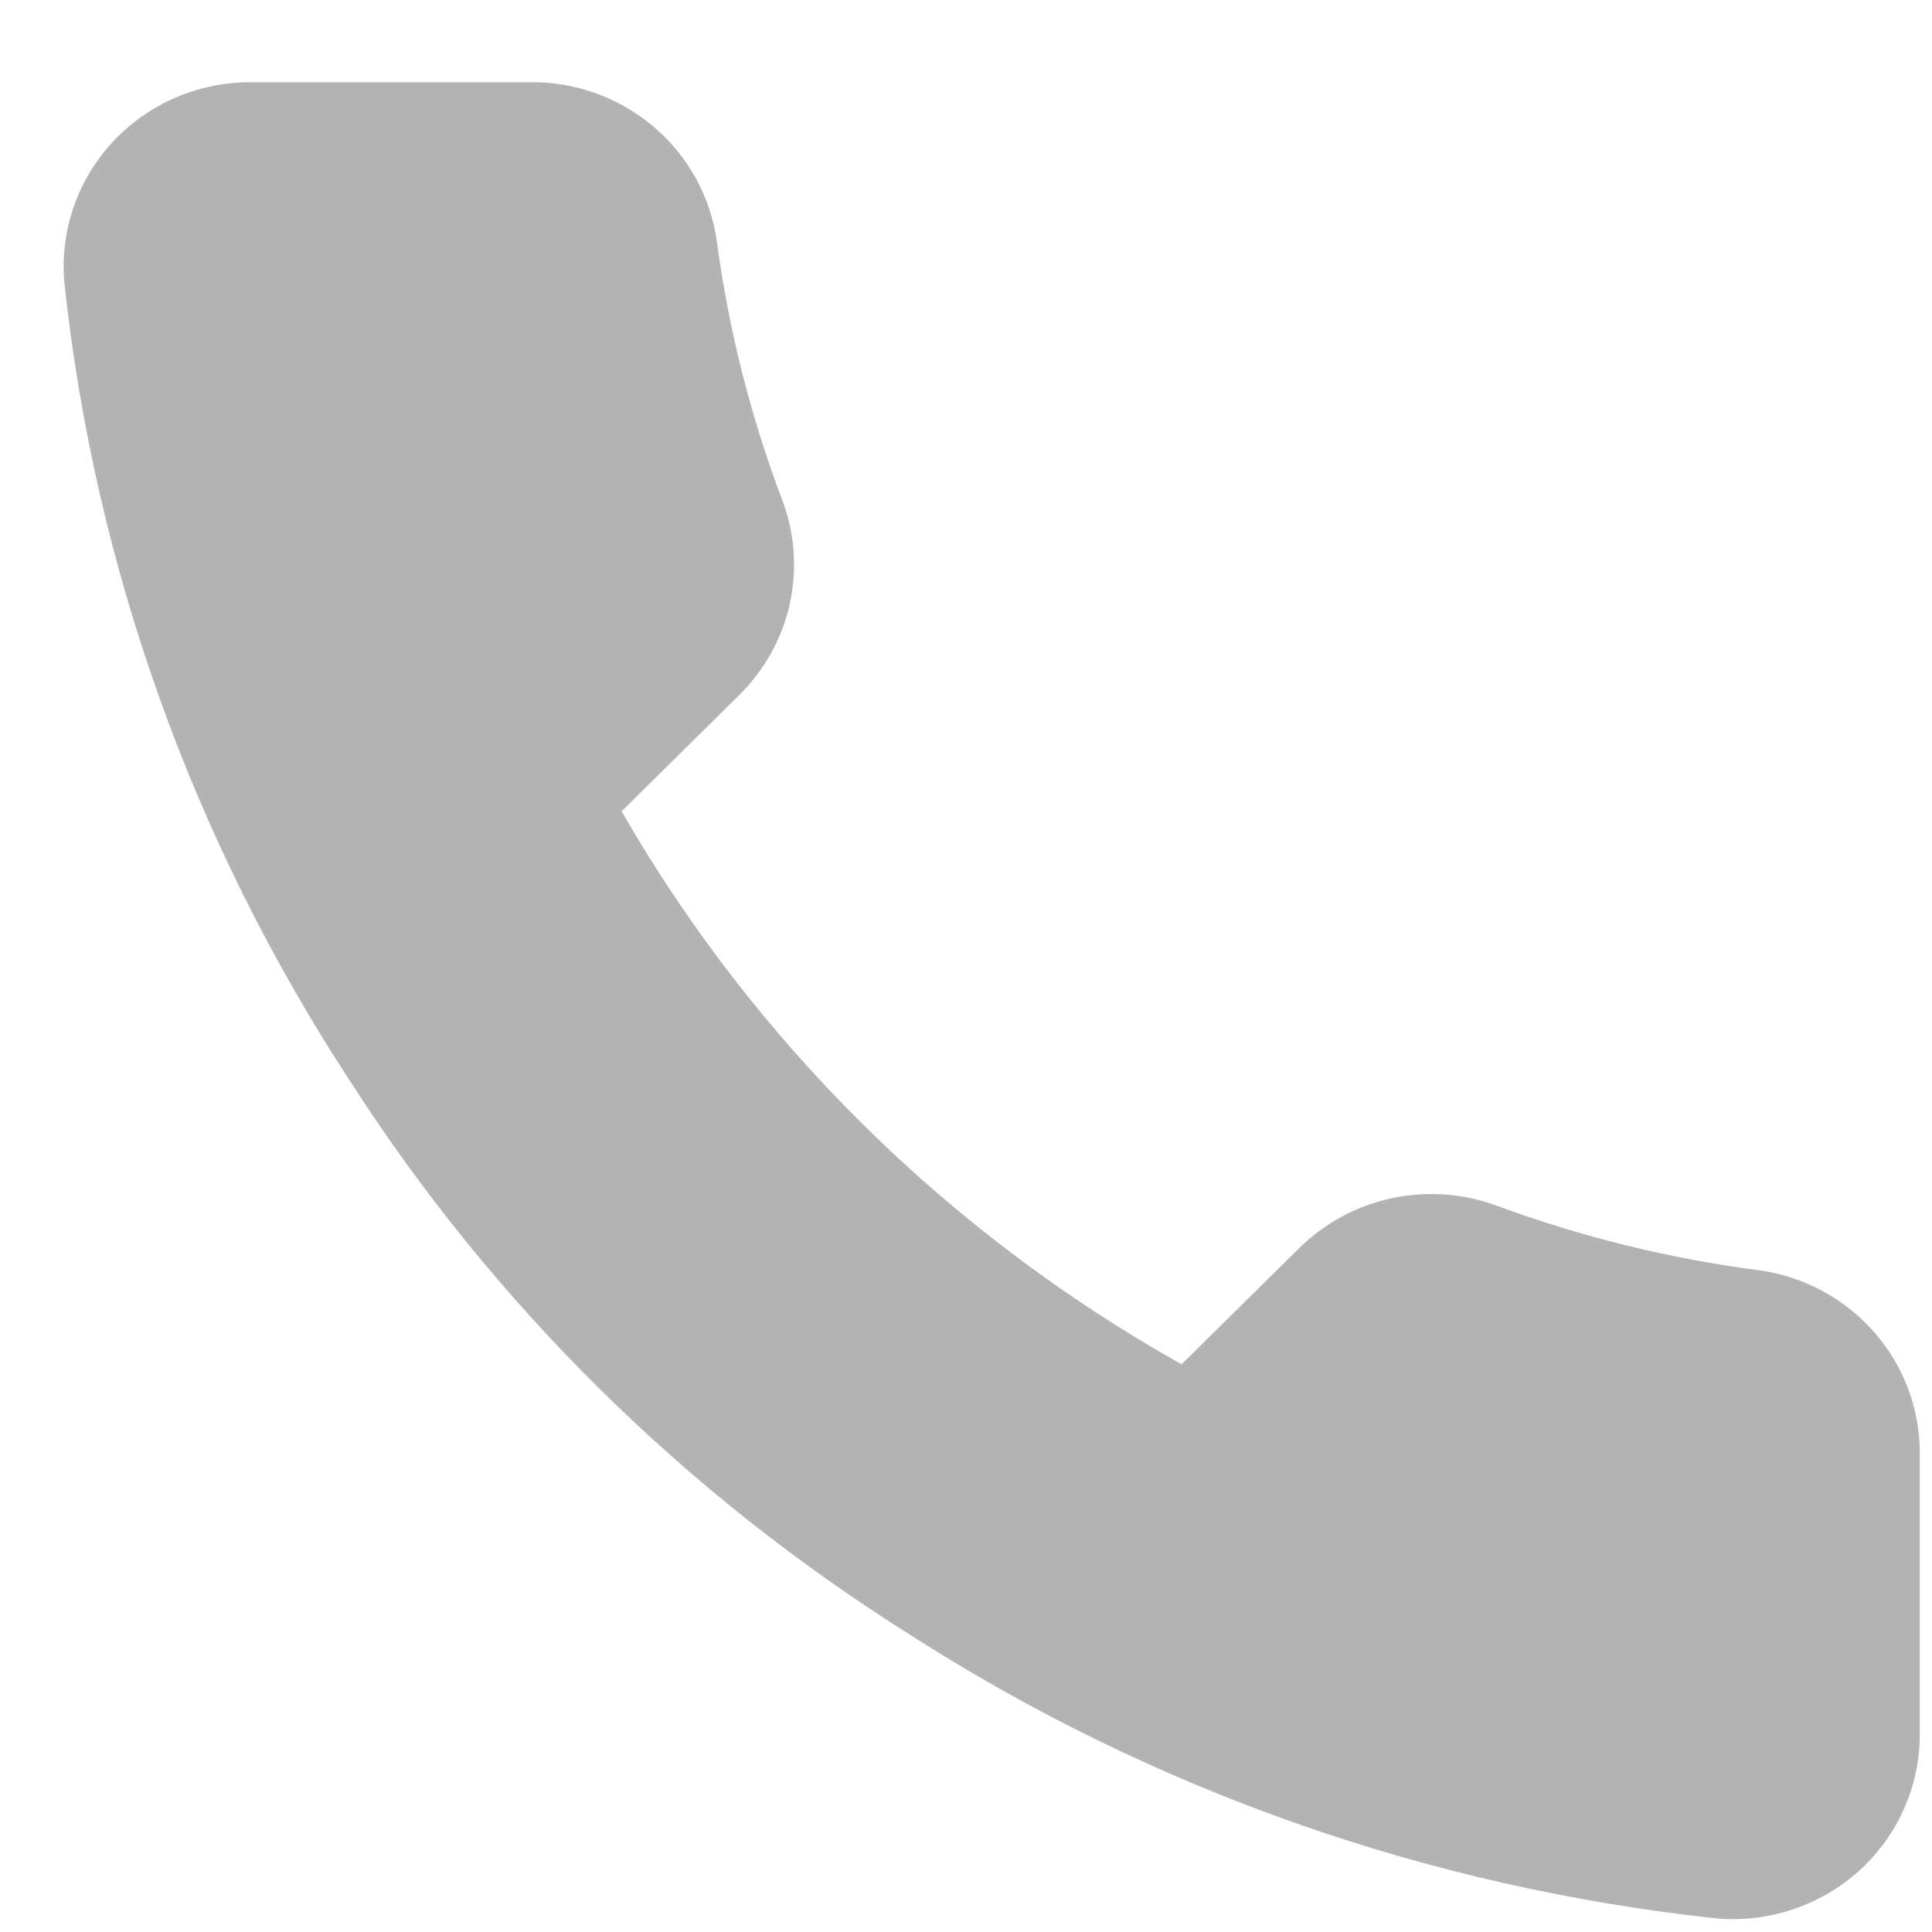 <svg width="18" height="18" viewBox="0 0 18 18" fill="none" xmlns="http://www.w3.org/2000/svg">
<path d="M17.886 13.579V16.155C17.887 16.395 17.837 16.631 17.74 16.85C17.643 17.07 17.501 17.266 17.323 17.428C17.144 17.59 16.933 17.713 16.704 17.789C16.475 17.866 16.232 17.895 15.99 17.873C13.315 17.586 10.745 16.683 8.487 15.236C6.386 13.918 4.604 12.159 3.269 10.084C1.8 7.843 0.885 5.292 0.6 2.638C0.578 2.4 0.607 2.161 0.684 1.935C0.761 1.709 0.885 1.501 1.048 1.325C1.21 1.149 1.409 1.008 1.629 0.912C1.85 0.816 2.089 0.766 2.33 0.766H4.939C5.361 0.761 5.77 0.909 6.09 1.181C6.41 1.453 6.619 1.83 6.678 2.243C6.788 3.067 6.992 3.877 7.287 4.656C7.404 4.963 7.429 5.297 7.36 5.619C7.29 5.94 7.129 6.234 6.895 6.468L5.791 7.559C7.029 9.709 8.831 11.489 11.008 12.711L12.112 11.621C12.349 11.39 12.647 11.231 12.972 11.162C13.298 11.094 13.636 11.119 13.947 11.234C14.736 11.525 15.556 11.727 16.39 11.835C16.813 11.894 17.198 12.104 17.474 12.426C17.75 12.747 17.896 13.158 17.886 13.579Z" fill="#B3B3B3"/>
</svg>
